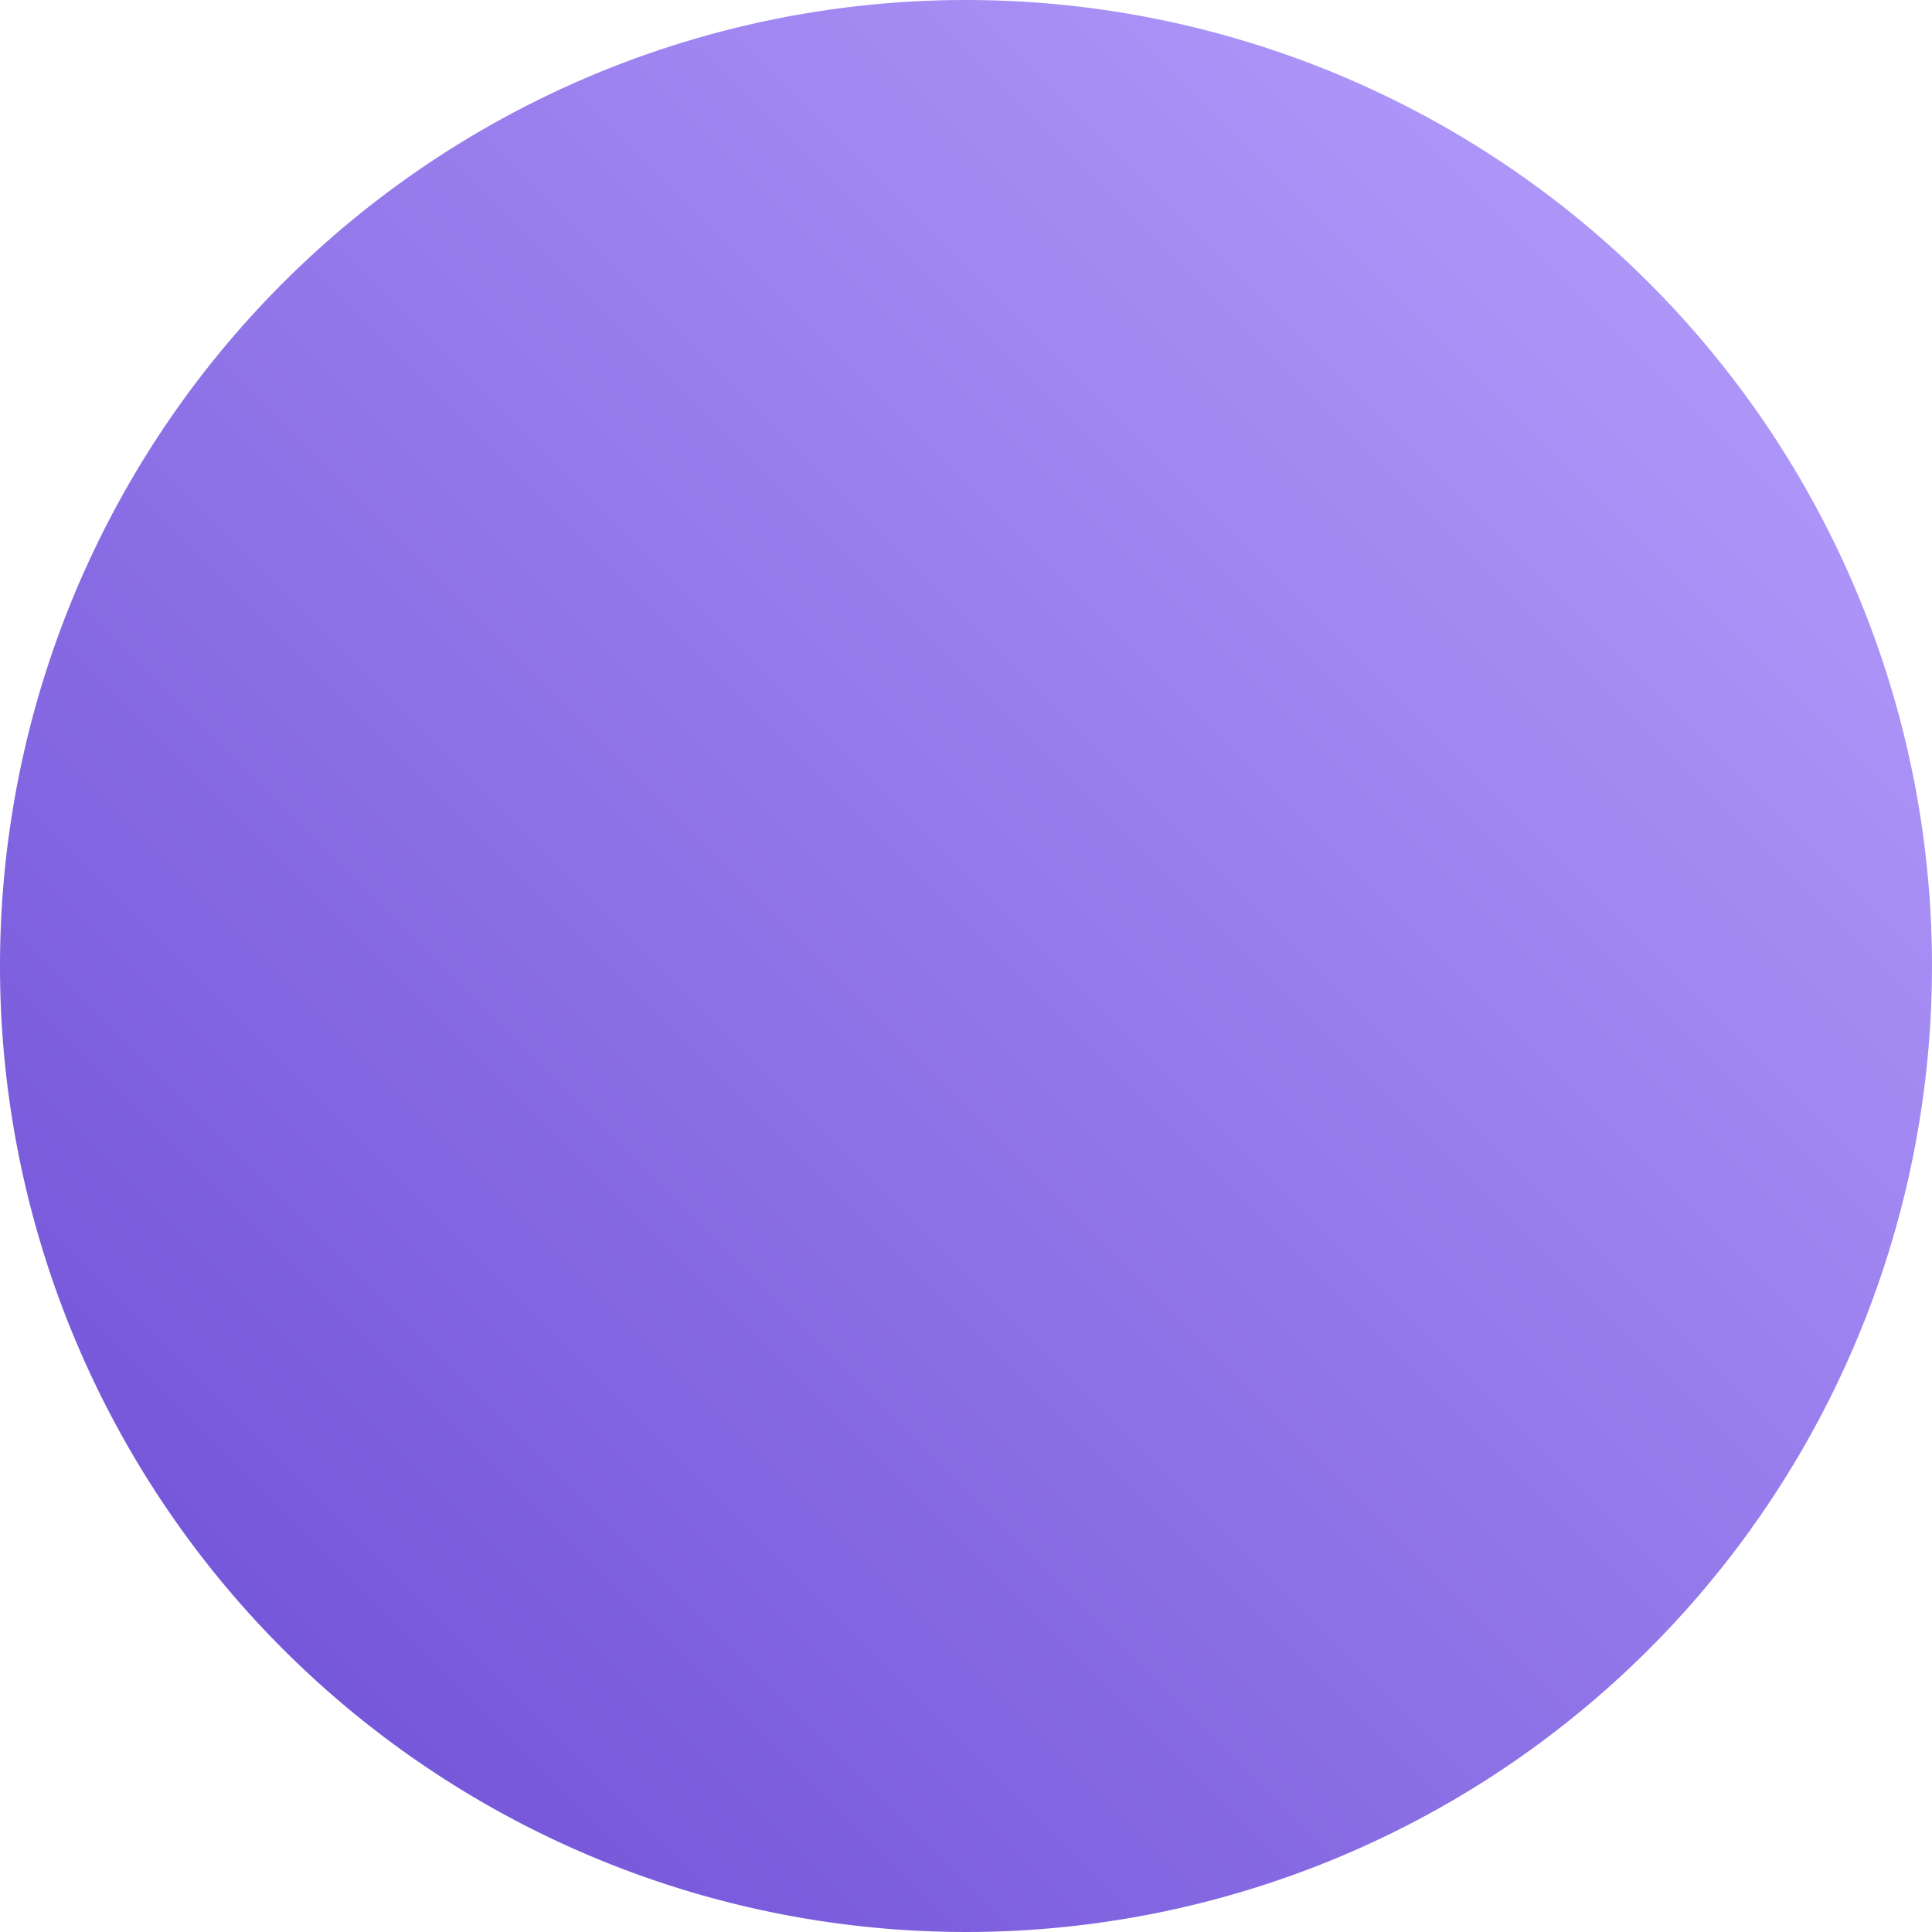 <svg xmlns="http://www.w3.org/2000/svg" xmlns:xlink="http://www.w3.org/1999/xlink" width="43" height="43" viewBox="0 0 43 43">
  <defs>
    <linearGradient id="linear-gradient" y1="1" x2="1" gradientUnits="objectBoundingBox">
      <stop offset="0" stop-color="#6a4ad3"/>
      <stop offset="1" stop-color="#b9a3ff"/>
    </linearGradient>
  </defs>
  <g id="Group_163784" data-name="Group 163784" transform="translate(0 -441)">
    <path id="Path_84157" data-name="Path 84157" d="M21.5,0A21.5,21.5,0,1,1,0,21.5,21.5,21.5,0,0,1,21.5,0Z" transform="translate(0 441)" fill="url(#linear-gradient)"/>
  </g>
</svg>
